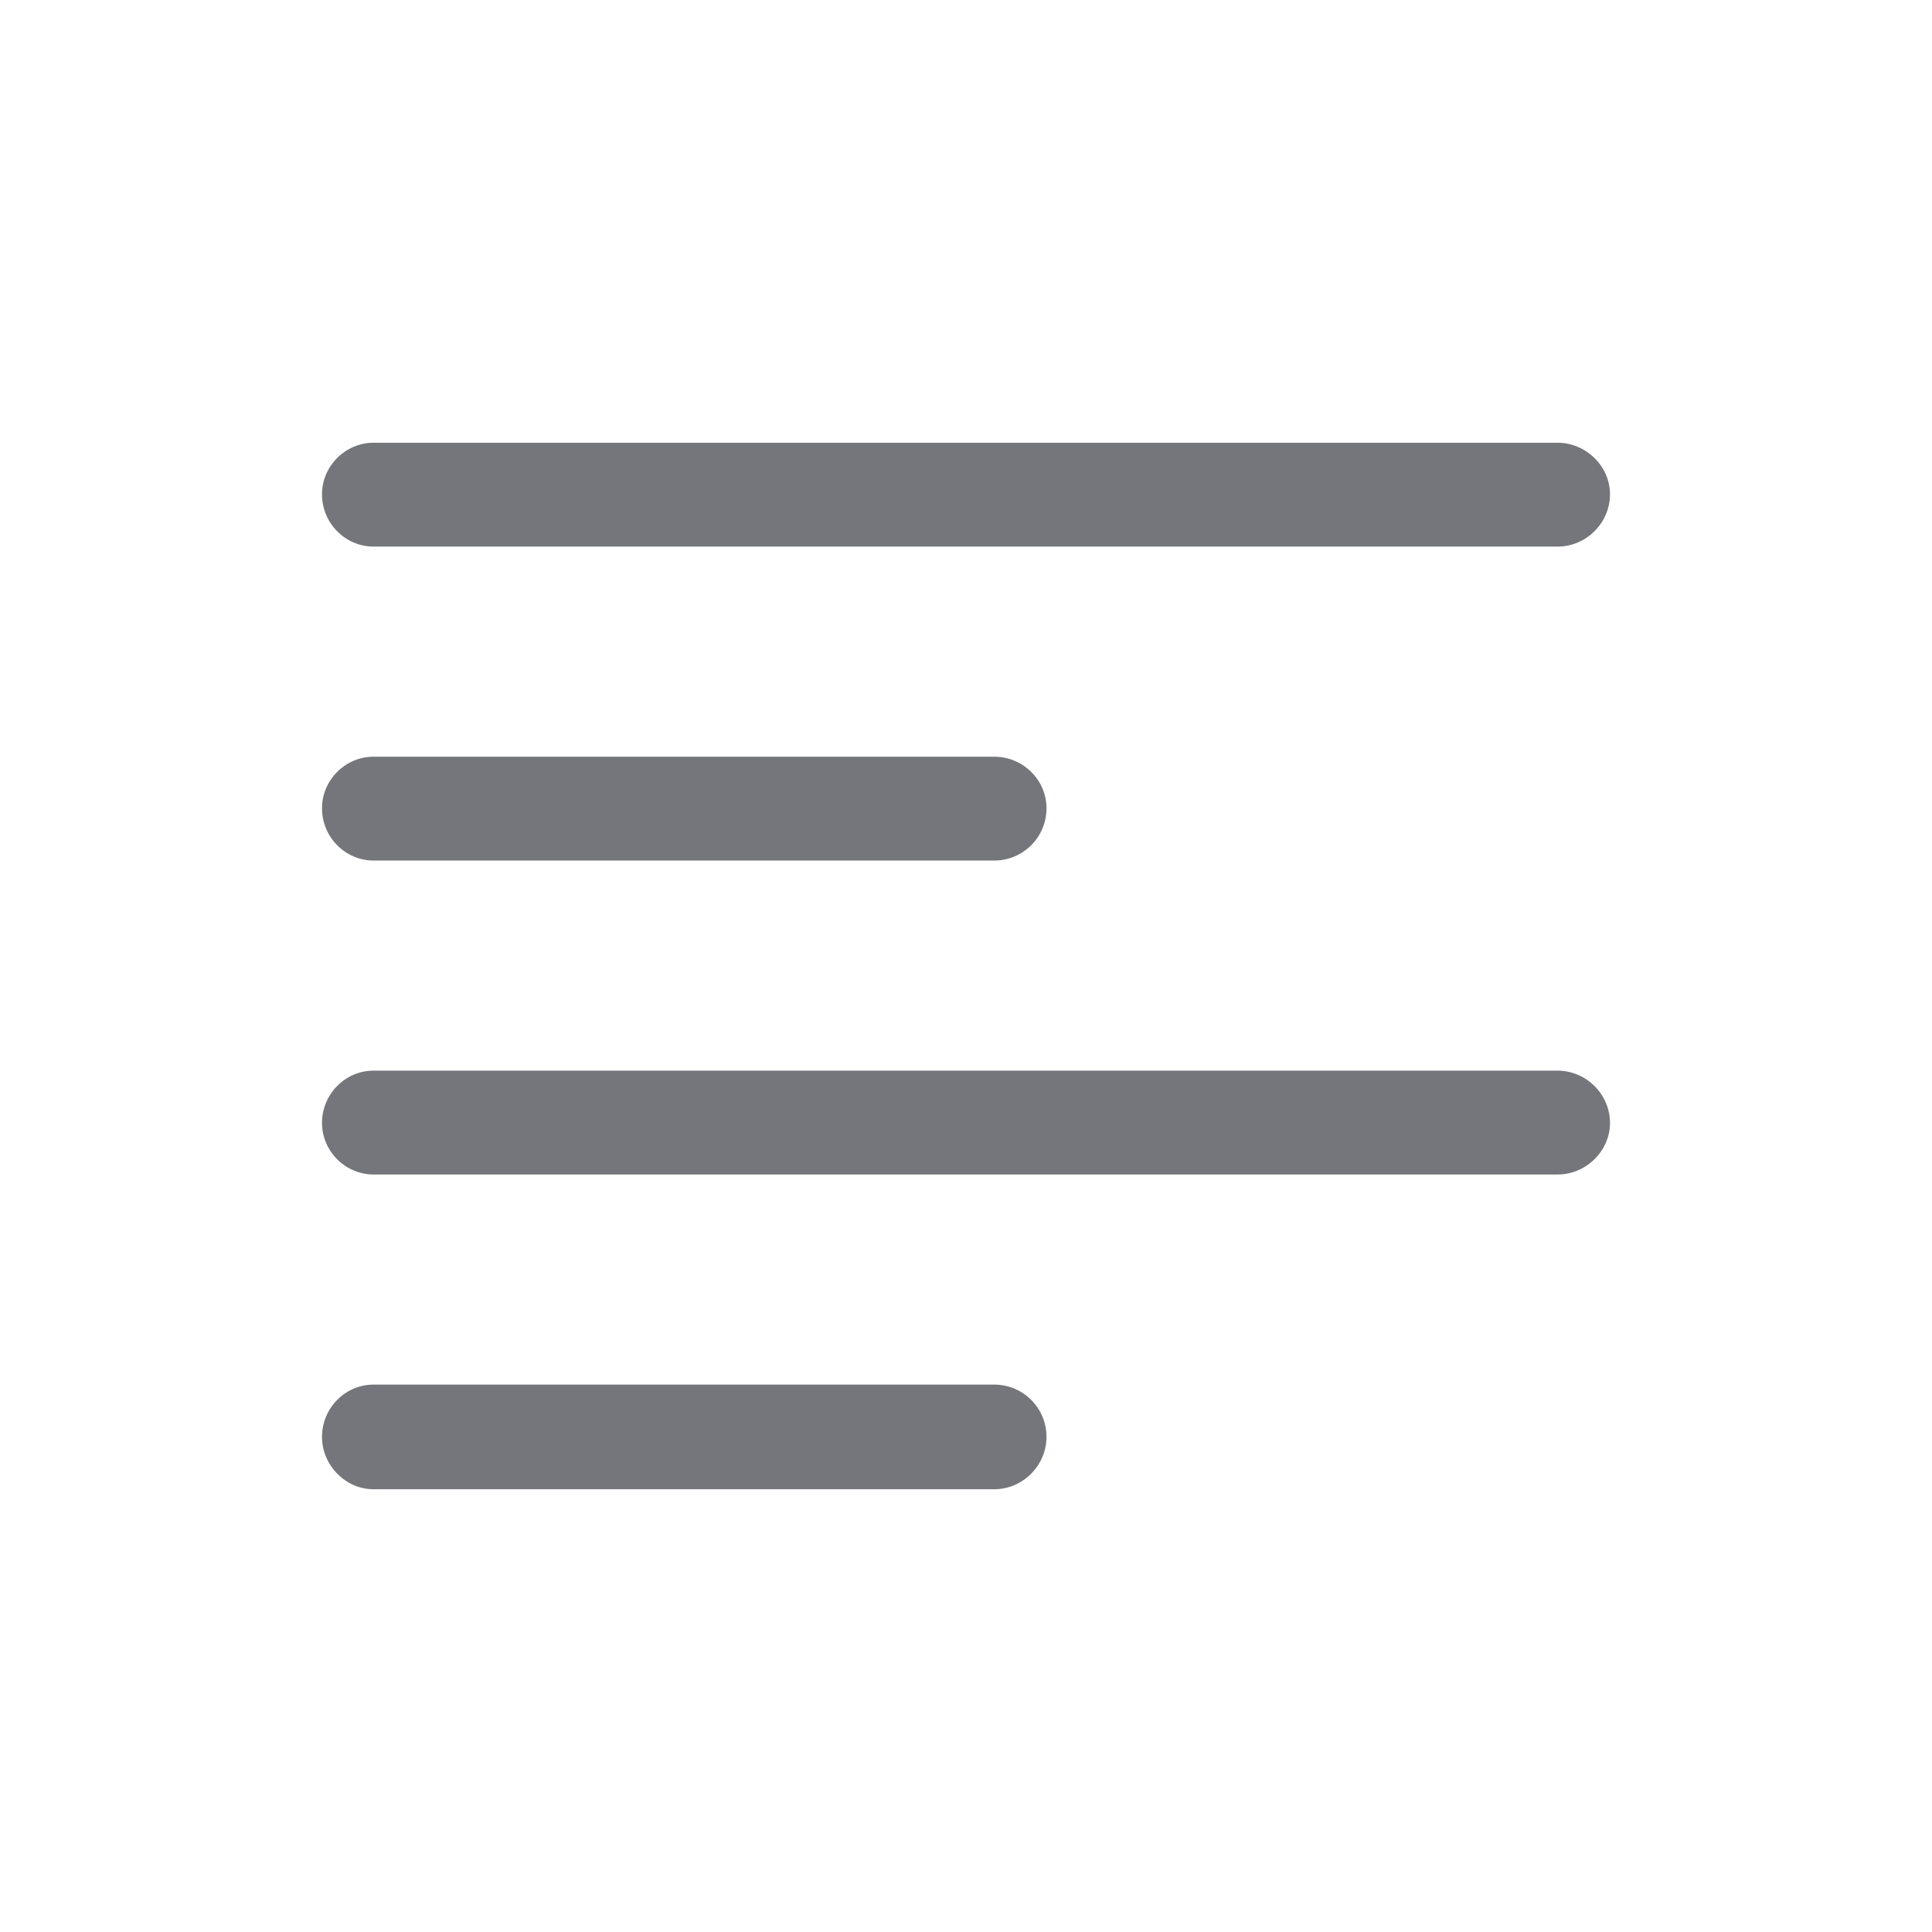 <svg width="24" height="24" viewBox="0 0 24 24" fill="none" xmlns="http://www.w3.org/2000/svg" xmlns:xlink="http://www.w3.org/1999/xlink">
	<desc>
			Created with Pixso.
	</desc>
	<defs>
		<clipPath id="clip17_1137">
			<rect id="Outline / Align Left Outline" width="24" height="24" fill="white" fill-opacity="0"/>
		</clipPath>
	</defs>
	<g clip-path="url(#clip17_1137)">
		<path id="Shape" d="M4.64 5.5C4.29 5.5 4 5.79 4 6.14C4 6.5 4.29 6.79 4.64 6.79L19.35 6.79C19.7 6.79 20 6.5 20 6.14C20 5.79 19.7 5.5 19.35 5.5L4.64 5.5ZM4.64 13.3C4.29 13.3 4 13.59 4 13.95C4 14.3 4.29 14.59 4.64 14.59L19.35 14.59C19.7 14.59 20 14.3 20 13.95C20 13.59 19.7 13.3 19.35 13.3L4.64 13.3ZM4 10.04C4 9.69 4.29 9.4 4.64 9.4L12.35 9.4C12.71 9.4 13 9.69 13 10.04C13 10.4 12.71 10.69 12.35 10.69L4.64 10.69C4.29 10.69 4 10.4 4 10.04ZM4.64 17.2C4.29 17.2 4 17.49 4 17.85C4 18.2 4.29 18.5 4.64 18.5L12.35 18.5C12.71 18.5 13 18.2 13 17.85C13 17.49 12.71 17.2 12.35 17.2L4.64 17.2Z" fill="#74767B" fill-opacity="1" fill-rule="evenodd"/>
	</g>
</svg>
